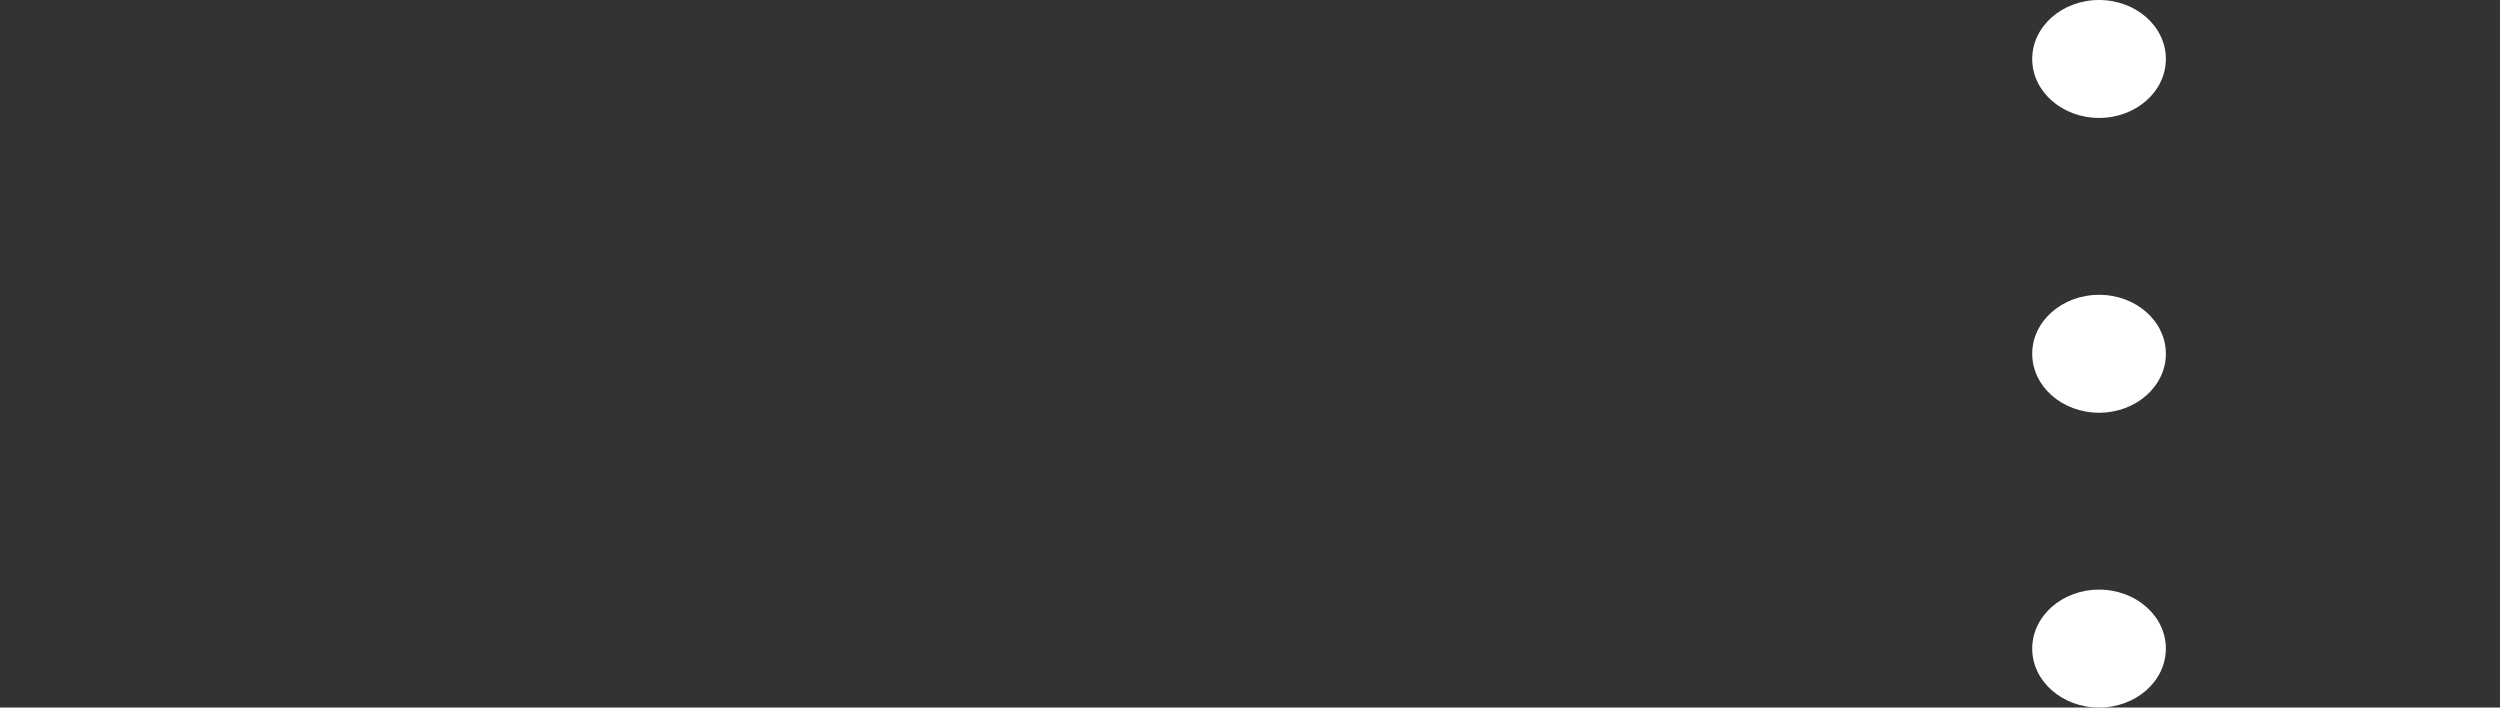 <!-- 
https://www.figma.com/ 
I used this resource to layout my images and pages for this program
https://undraw.co/ 
I used this resource to find free vector stock images for my program so the images 
are displayed with high-quality 
 -->
<svg width="106" height="30" viewBox="0 0 106 30" fill="none" xmlns="http://www.w3.org/2000/svg">
<rect x="0" y="0" width="106" height="30" fill="#333333" stroke="none"/>
<g clip-path="url(#clip0_361_2413)">
<path d="M89 5C90.565 5 91.833 3.881 91.833 2.5C91.833 1.119 90.565 0 89 0C87.435 0 86.166 1.119 86.166 2.5C86.166 3.881 87.435 5 89 5Z" fill="white"/>
<path d="M89 17.5C90.565 17.5 91.833 16.381 91.833 15C91.833 13.619 90.565 12.5 89 12.5C87.435 12.5 86.166 13.619 86.166 15C86.166 16.381 87.435 17.5 89 17.5Z" fill="white"/>
<path d="M89 30C90.565 30 91.833 28.881 91.833 27.5C91.833 26.119 90.565 25 89 25C87.435 25 86.166 26.119 86.166 27.5C86.166 28.881 87.435 30 89 30Z" fill="white"/>
</g>
<defs>
<clipPath id="clip0_361_2413">
<rect width="34" height="30" fill="white" transform="translate(72)"/>
</clipPath>
</defs>
</svg>
